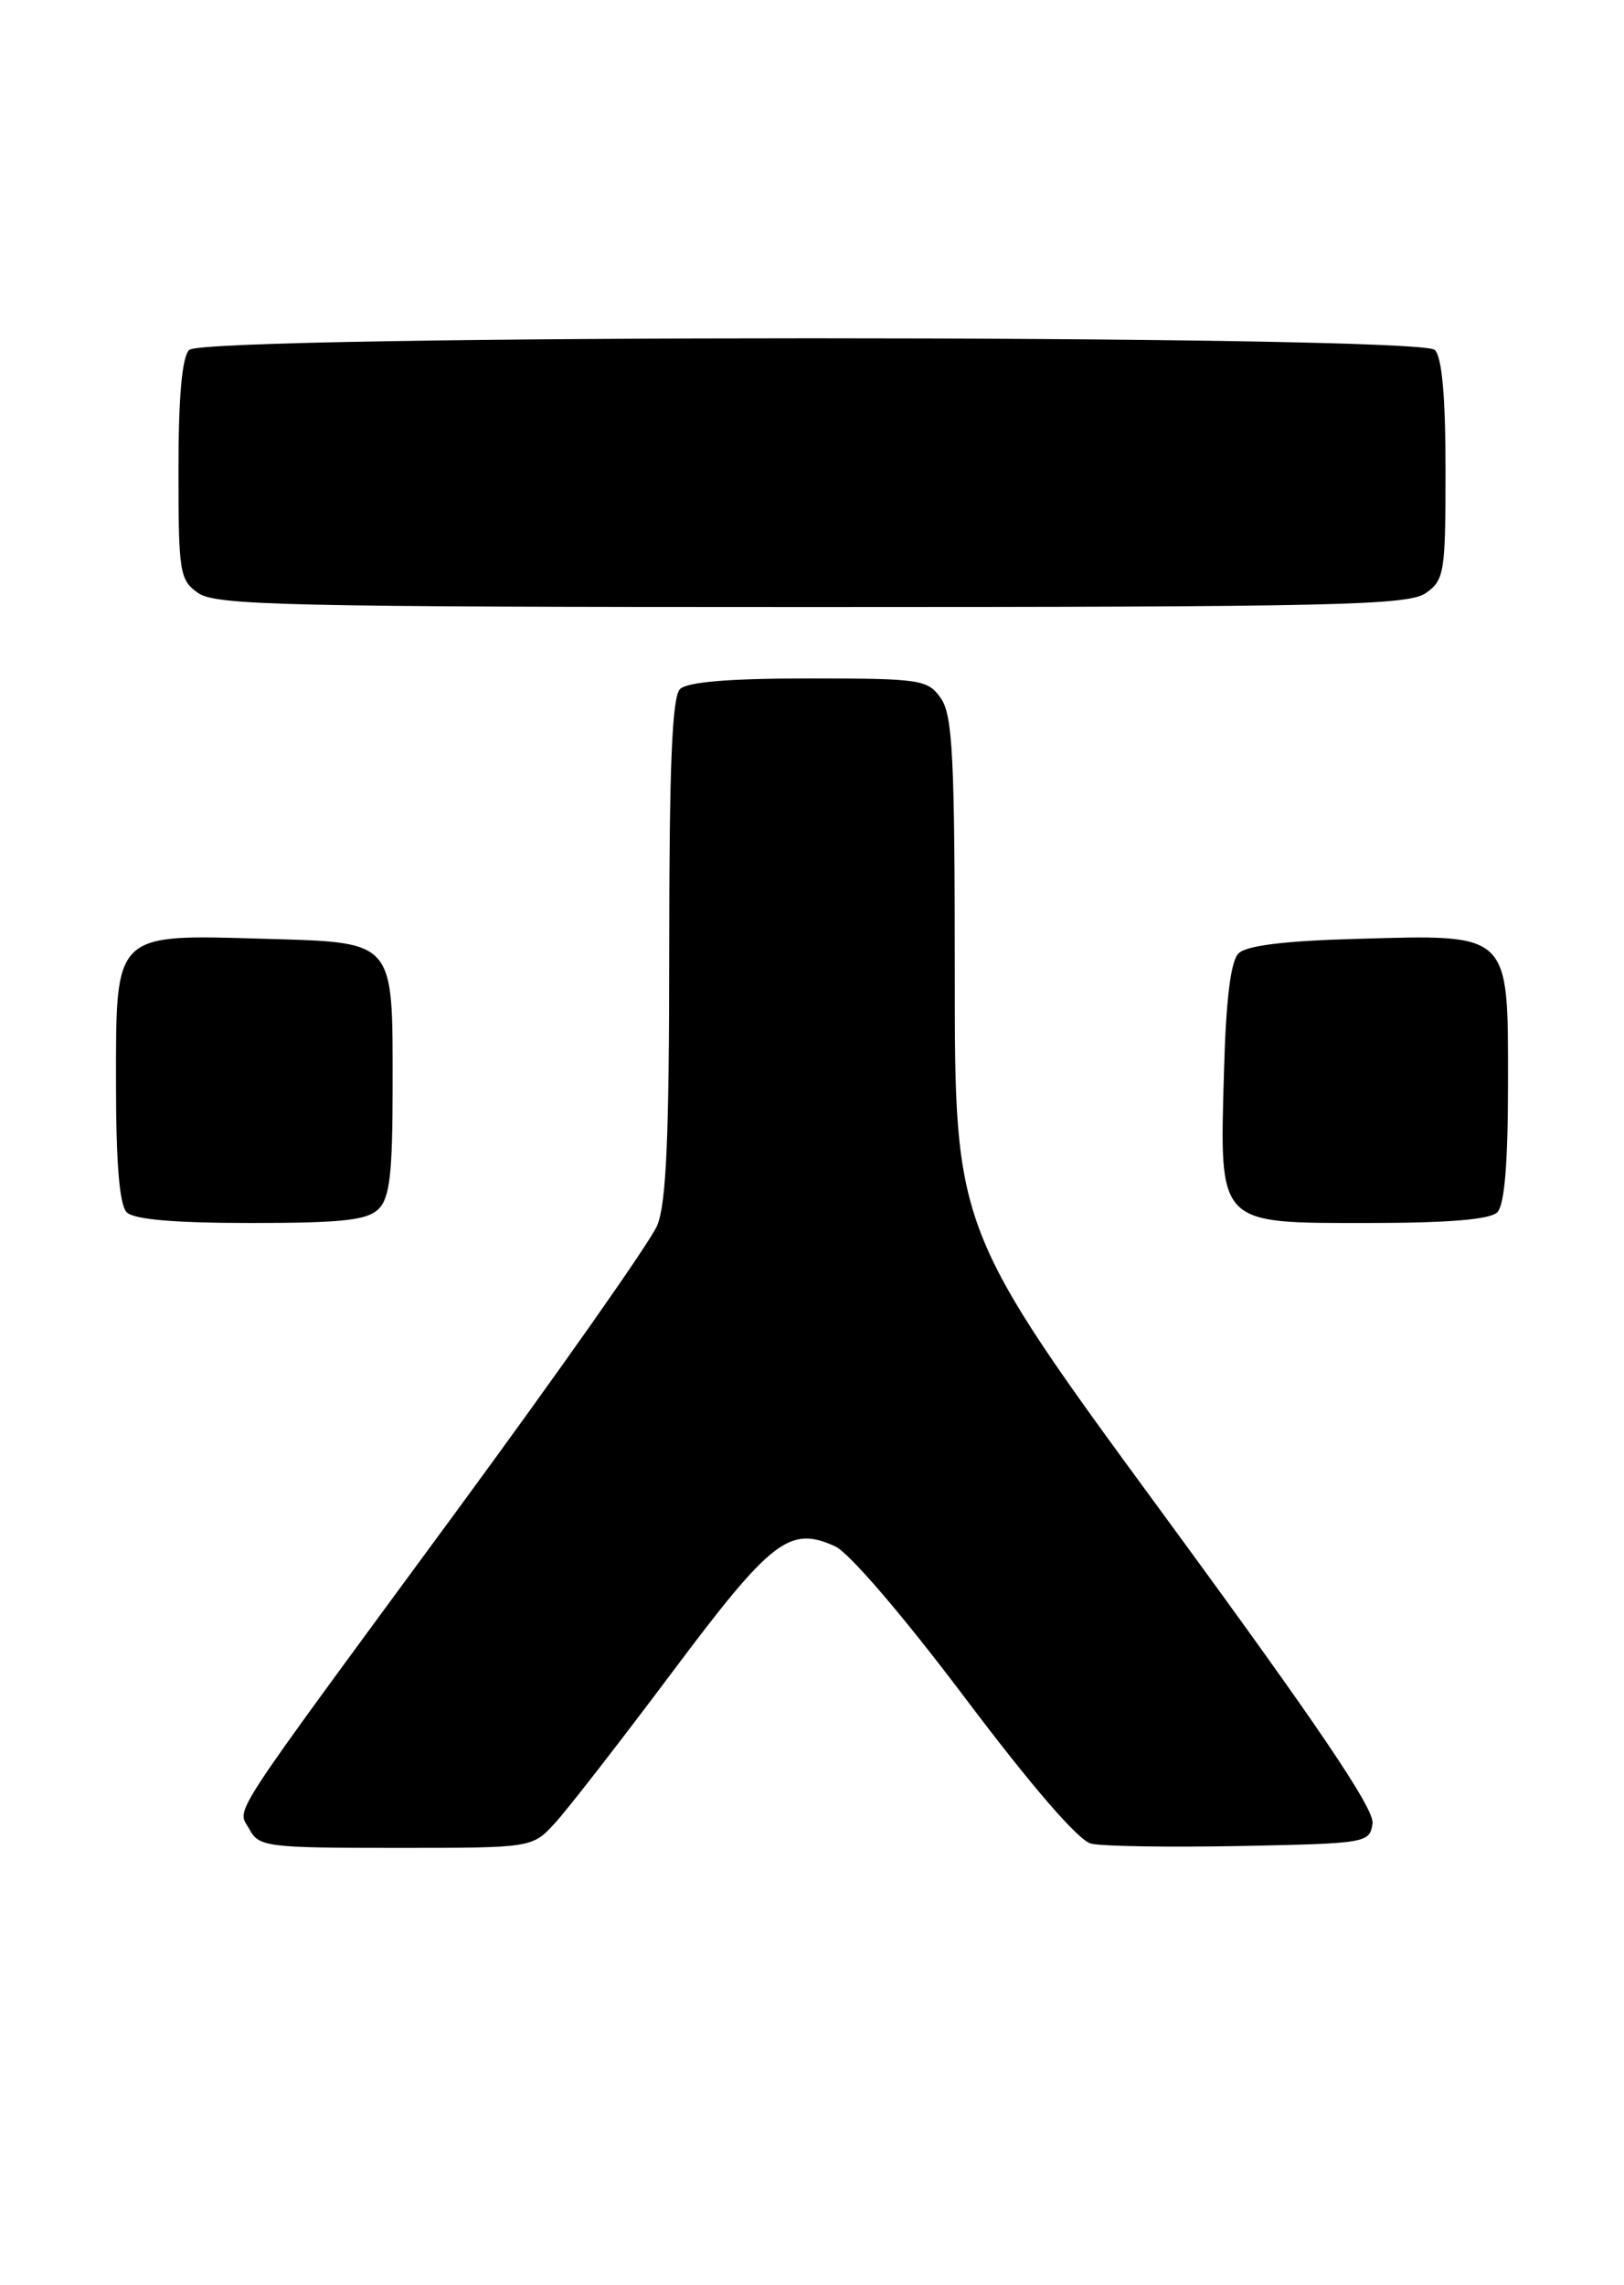 <?xml version="1.0" encoding="UTF-8" standalone="no"?>
<!DOCTYPE svg PUBLIC "-//W3C//DTD SVG 1.1//EN" "http://www.w3.org/Graphics/SVG/1.1/DTD/svg11.dtd" >
<svg xmlns="http://www.w3.org/2000/svg" xmlns:xlink="http://www.w3.org/1999/xlink" version="1.1" viewBox="0 0 182 256">
 <g >
 <path fill="currentColor"
d=" M 62.17 204.25 C 63.57 202.74 69.47 195.14 75.29 187.38 C 86.46 172.46 88.48 170.89 93.59 173.22 C 95.17 173.94 101.25 181.04 108.16 190.21 C 115.60 200.09 120.86 206.17 122.26 206.52 C 123.49 206.83 131.03 206.94 139.00 206.79 C 153.16 206.51 153.51 206.45 153.82 204.26 C 154.05 202.64 147.62 193.15 130.57 169.90 C 107.00 137.78 107.00 137.78 107.00 109.11 C 107.00 84.78 106.76 80.11 105.44 78.22 C 103.97 76.12 103.19 76.00 90.64 76.00 C 81.68 76.00 77.01 76.39 76.20 77.20 C 75.32 78.08 75.00 85.92 75.00 106.23 C 75.00 127.29 74.67 134.85 73.65 137.28 C 72.91 139.06 62.78 153.47 51.14 169.31 C 24.79 205.16 26.60 202.38 27.96 204.93 C 29.01 206.88 29.93 207.00 44.35 207.00 C 59.63 207.00 59.63 207.00 62.17 204.25 Z  M 42.43 135.43 C 43.69 134.17 44.00 131.41 44.00 121.62 C 44.00 105.17 44.37 105.59 29.54 105.16 C 12.71 104.67 13.00 104.39 13.00 121.32 C 13.00 130.32 13.39 134.99 14.20 135.80 C 15.01 136.61 19.56 137.00 28.13 137.00 C 38.37 137.00 41.16 136.69 42.43 135.43 Z  M 167.80 135.80 C 168.61 134.99 169.00 130.32 169.00 121.32 C 169.00 104.35 169.35 104.68 152.09 105.17 C 143.99 105.39 139.67 105.92 138.80 106.80 C 137.92 107.67 137.39 111.99 137.17 120.09 C 136.68 137.35 136.35 137.00 153.32 137.00 C 162.32 137.00 166.99 136.61 167.80 135.80 Z  M 159.78 66.44 C 161.87 64.98 162.00 64.16 162.00 52.64 C 162.00 44.45 161.60 40.00 160.80 39.20 C 159.06 37.46 22.94 37.46 21.20 39.20 C 20.40 40.00 20.00 44.45 20.00 52.64 C 20.00 64.16 20.13 64.98 22.22 66.44 C 24.18 67.81 32.38 68.00 91.00 68.00 C 149.62 68.00 157.82 67.81 159.78 66.44 Z "/>
</g>
</svg>